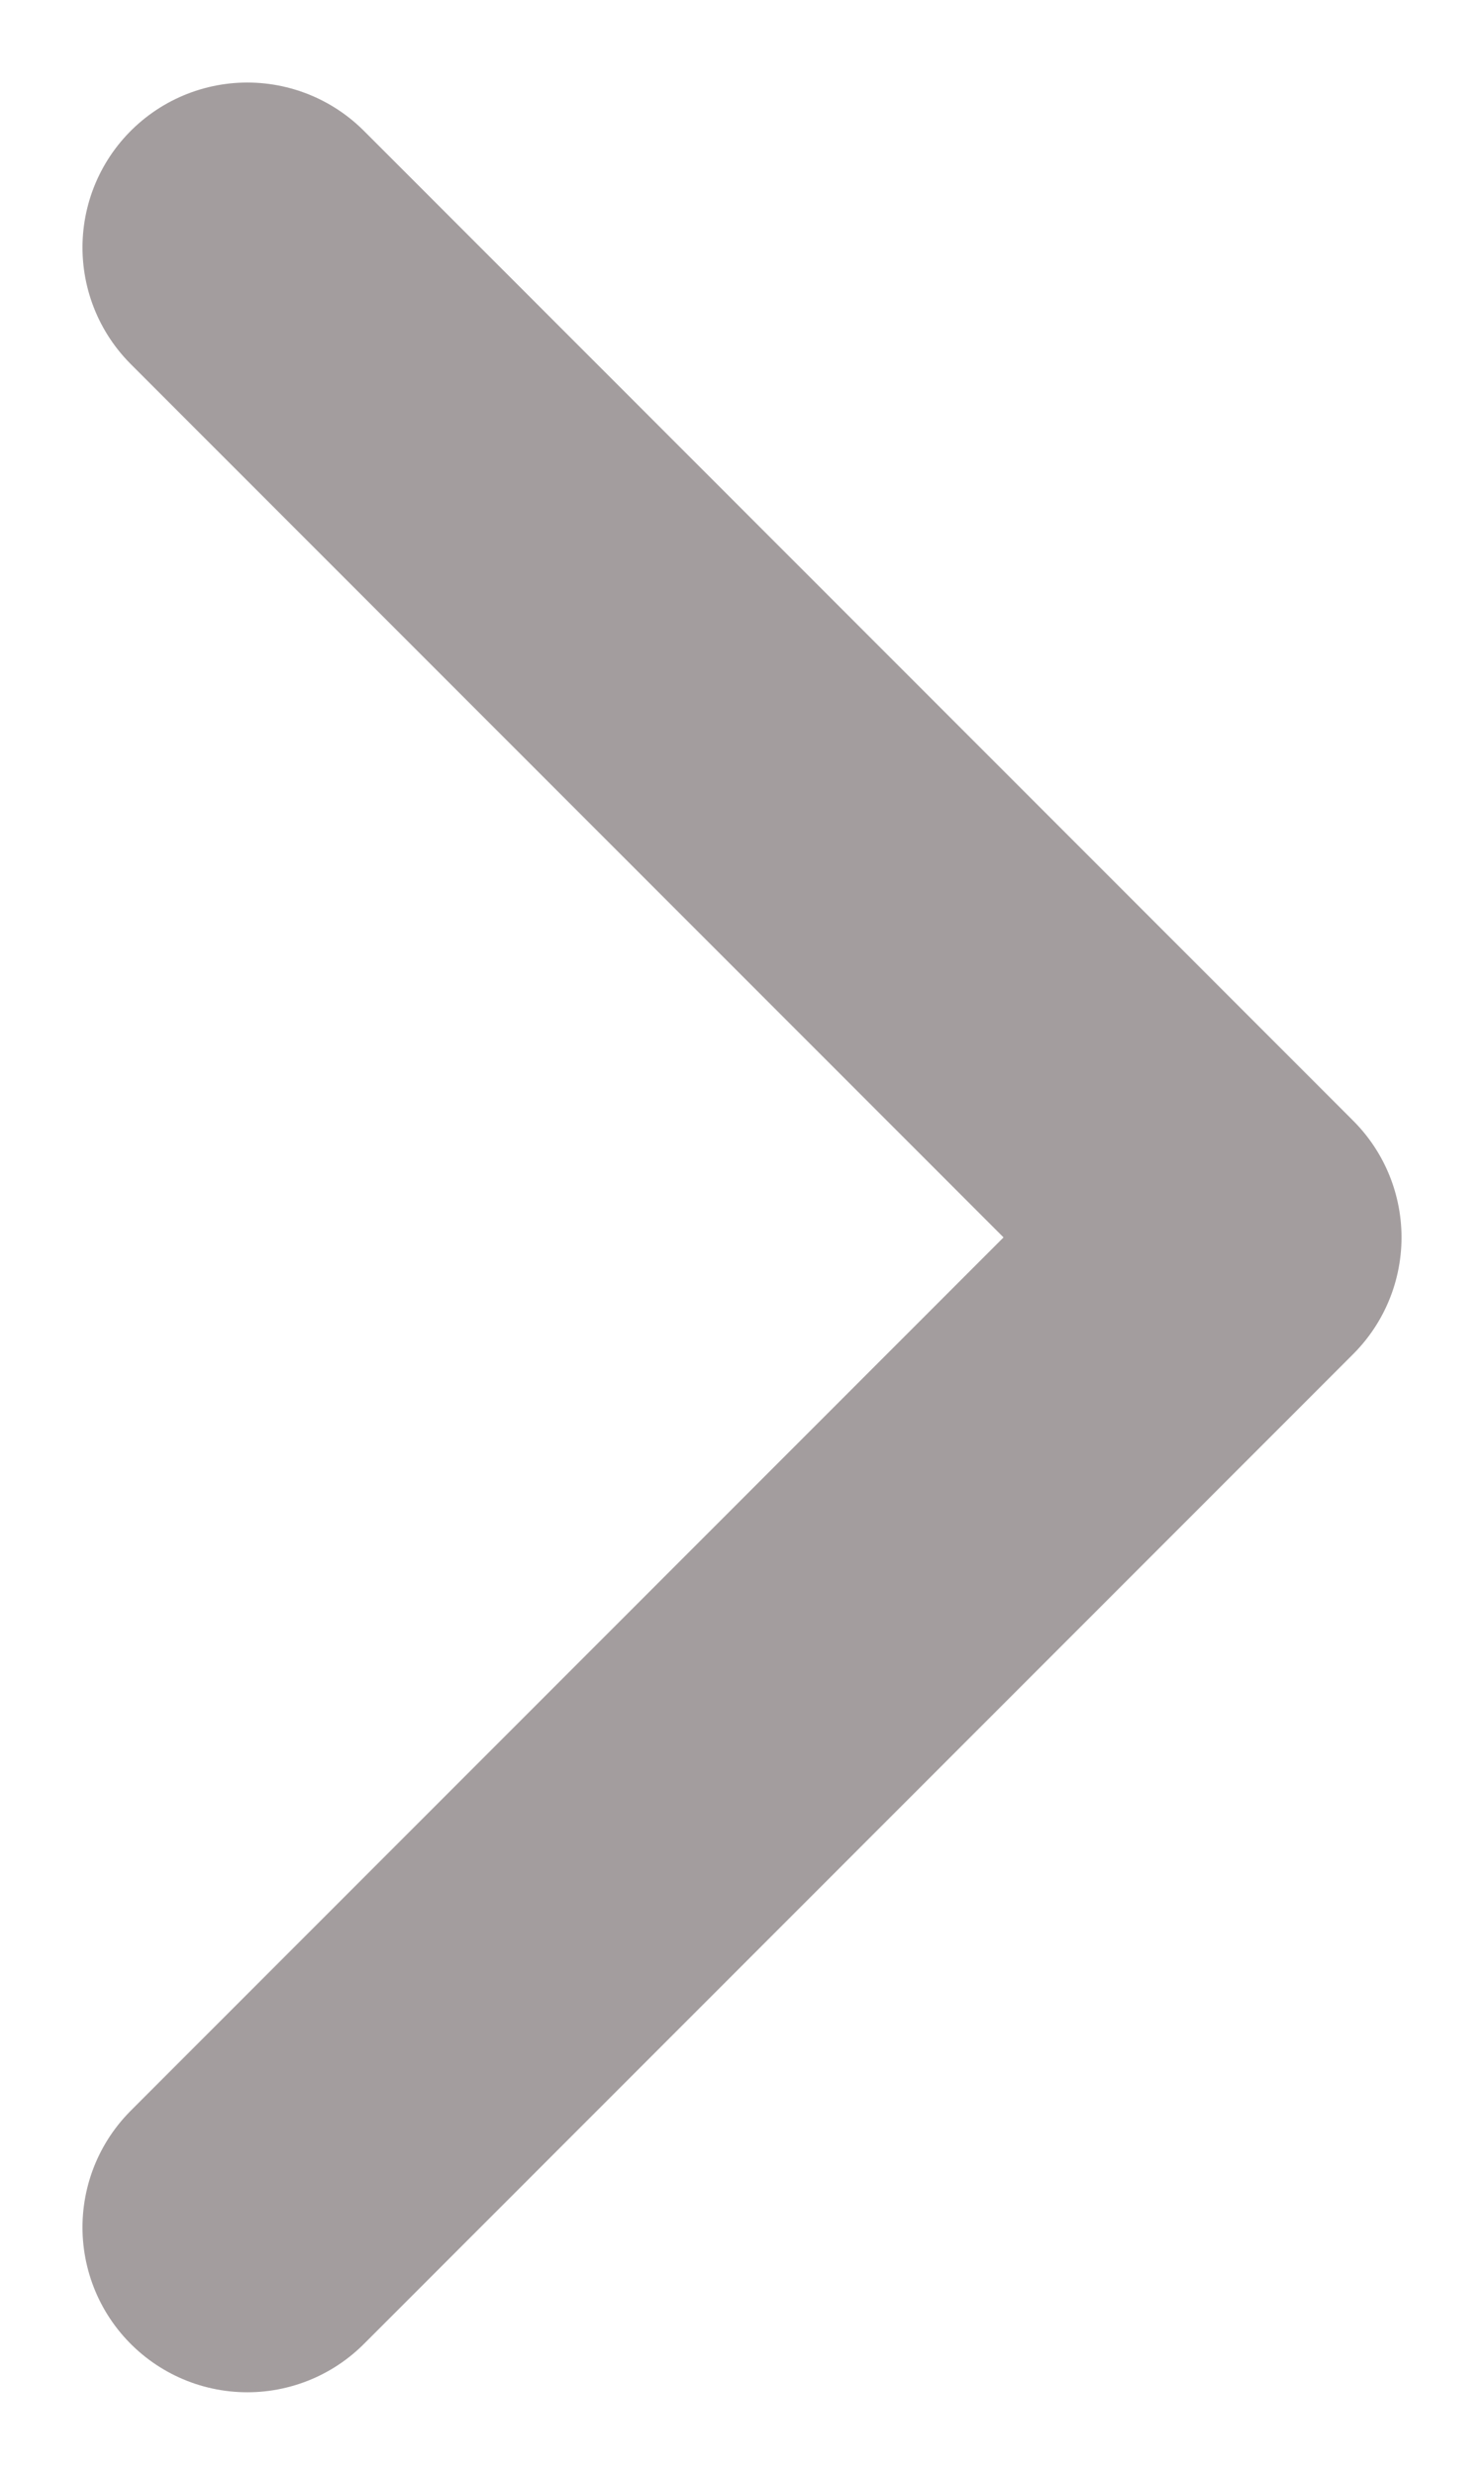 <svg width="6" height="10" viewBox="0 0 6 10" fill="none" xmlns="http://www.w3.org/2000/svg">
<path d="M1 9L5 5L1 1" stroke="#A39D9E" stroke-width="1.333" stroke-linecap="round" stroke-linejoin="round"/>
</svg>
